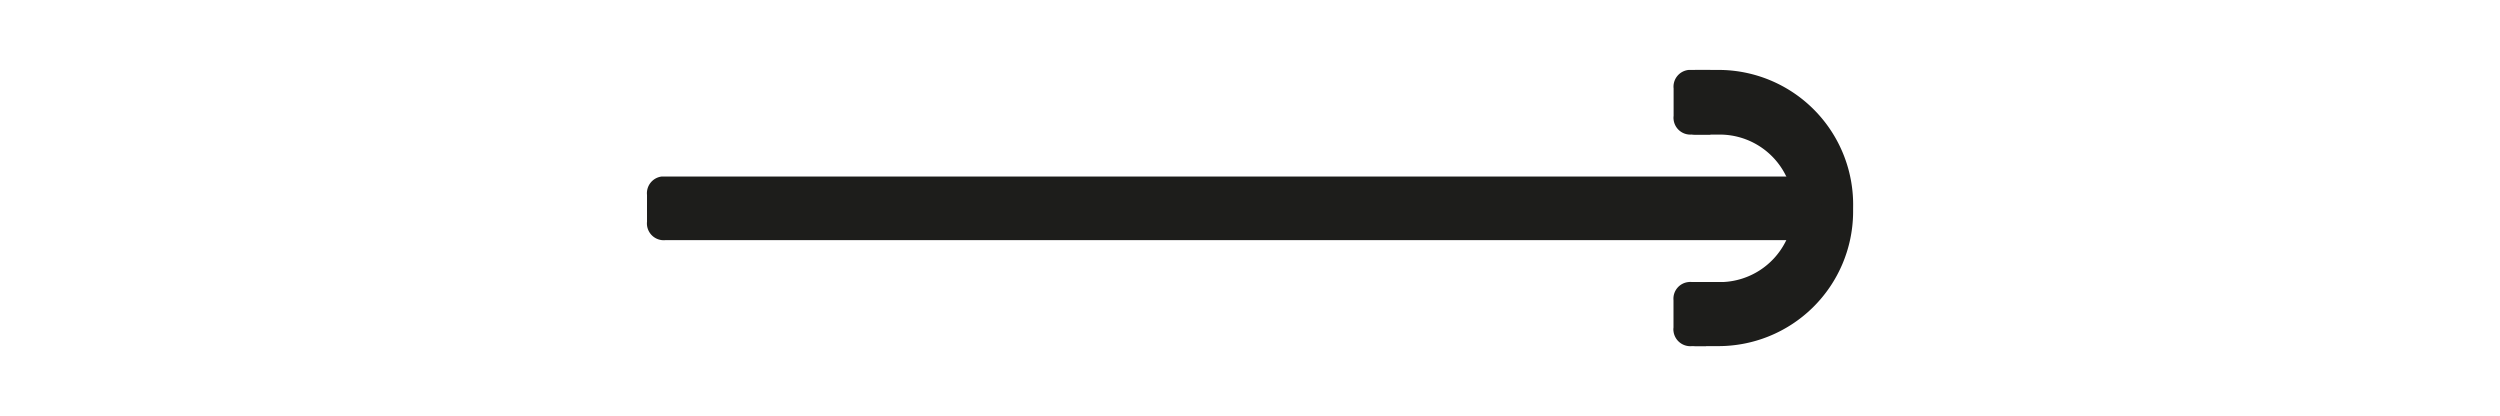 <svg id="Layer_1" data-name="Layer 1" xmlns="http://www.w3.org/2000/svg" viewBox="0 0 217.27 36.16"><defs><style>.cls-1{fill:#1d1d1b;}</style></defs><g id="Layer_2" data-name="Layer 2"><g id="Layer_1-2" data-name="Layer 1-2"><path class="cls-1" d="M161.05,18.08a11.71,11.71,0,0,0-11.42-12h-2.27a1.46,1.46,0,0,0-1.46,1.46v2.7a1.49,1.49,0,0,0,1.53,1.46h1.82a6.41,6.41,0,0,1,.5,12.81h-2.28a1.5,1.5,0,0,0-1.57,1.43v2.72a1.45,1.45,0,0,0,1.46,1.42h1.89a11.71,11.71,0,0,0,11.8-11.61Z"/><path class="cls-1" d="M158.36,18.1h0a2.65,2.65,0,0,1-2.65,2.65H58.88a2.65,2.65,0,0,1-2.65-2.65h0a2.65,2.65,0,0,1,2.65-2.65h96.83A2.65,2.65,0,0,1,158.36,18.1Z"/><path class="cls-1" d="M157.05,20.87H57.83a1.46,1.46,0,0,1-1.6-1.3,1.5,1.5,0,0,1,0-.3V16.94a1.46,1.46,0,0,1,1.29-1.6h99.53Z"/><path class="cls-1" d="M148.65,11.69h-1.6a1.46,1.46,0,0,1-1.6-1.29,1.15,1.15,0,0,1,0-.32V7.69a1.46,1.46,0,0,1,1.29-1.61h1.9Z"/><path class="cls-1" d="M148.27,30.08h-1.22a1.47,1.47,0,0,1-1.61-1.3,1.08,1.08,0,0,1,0-.31V26.08a1.45,1.45,0,0,1,1.33-1.57,1.22,1.22,0,0,1,.27,0h1.22Z"/></g></g></svg>